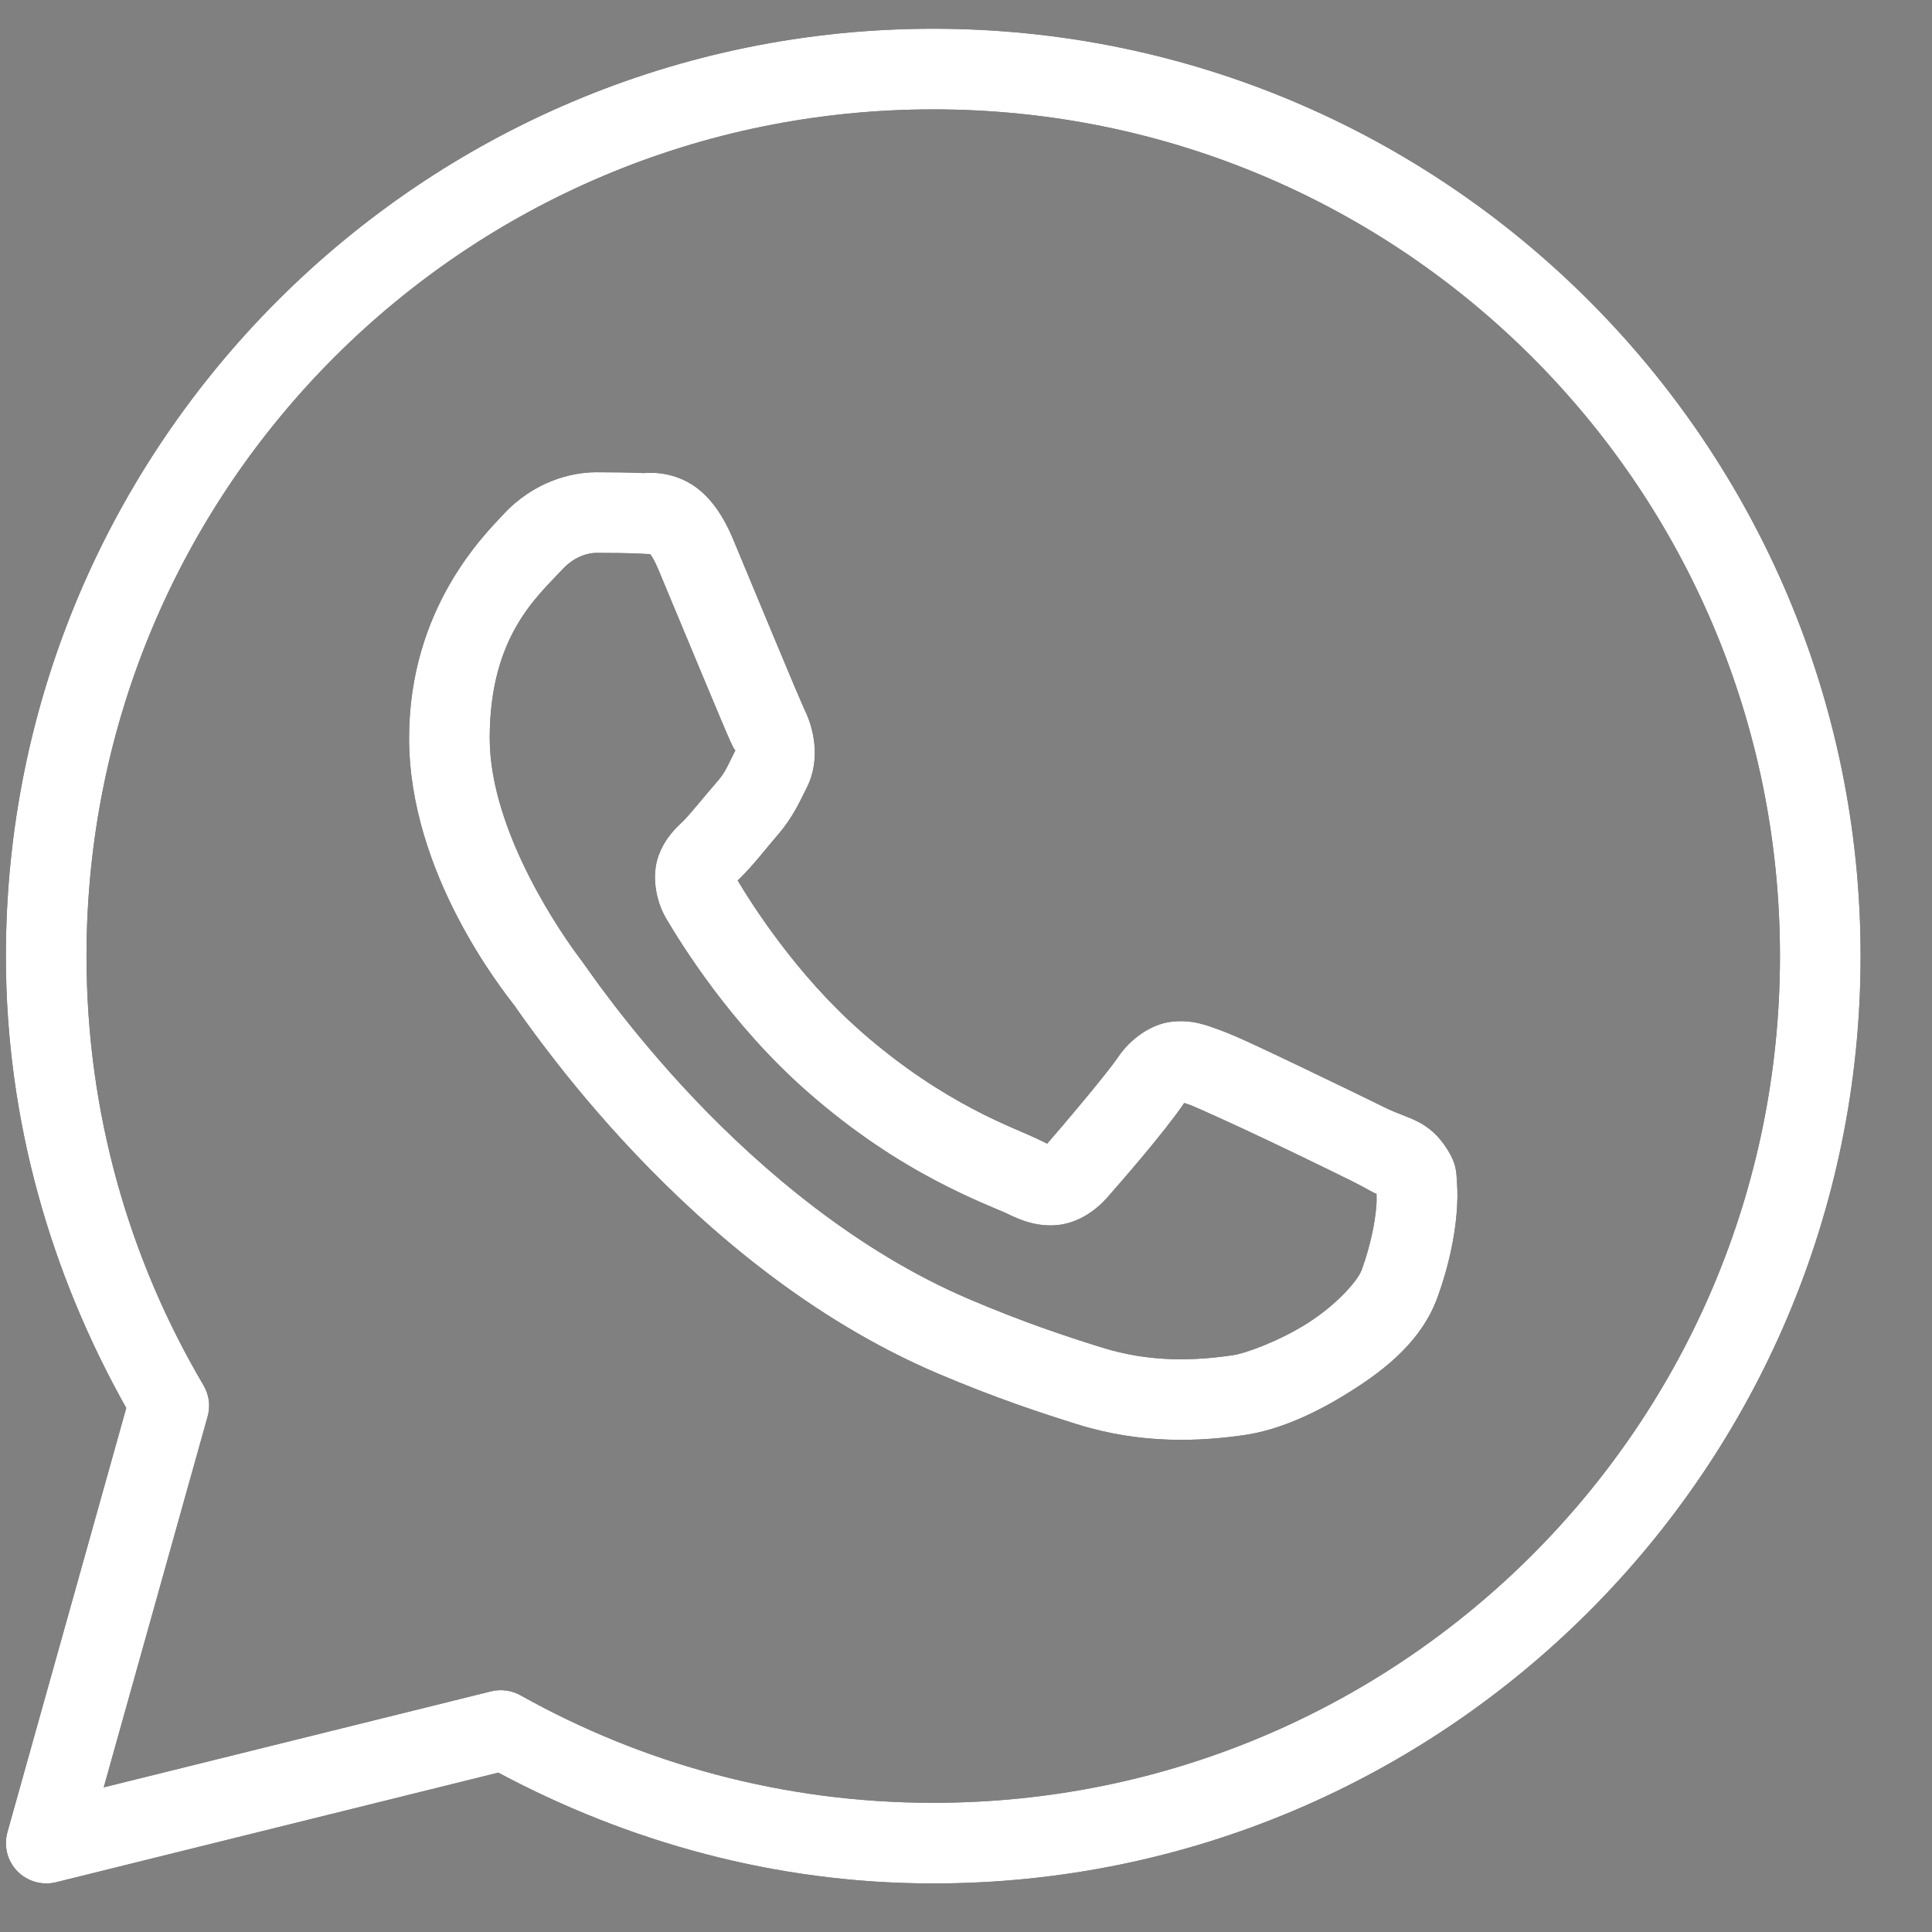 <svg width="23" height="23" viewBox="0 0 23 23" fill="none" xmlns="http://www.w3.org/2000/svg">
<rect x="0" y="0" width="23" height="23" fill="#808080" stroke="none"/>
<path d="M11.11 0.342C5.019 0.342 0.07 5.29 0.07 11.382C0.07 13.34 0.607 15.167 1.503 16.762L0.088 21.812C0.066 21.893 0.065 21.979 0.085 22.06C0.106 22.141 0.147 22.216 0.206 22.276C0.264 22.336 0.338 22.38 0.418 22.403C0.499 22.426 0.584 22.428 0.666 22.408L5.932 21.103C7.479 21.929 9.235 22.422 11.11 22.422C17.202 22.422 22.15 17.473 22.15 11.382C22.15 5.29 17.202 0.342 11.11 0.342ZM11.11 1.302C16.683 1.302 21.19 5.809 21.19 11.382C21.19 16.954 16.683 21.462 11.11 21.462C9.324 21.462 7.651 20.996 6.196 20.182C6.09 20.123 5.965 20.106 5.846 20.135L1.235 21.278L2.471 16.866C2.489 16.804 2.494 16.738 2.486 16.674C2.477 16.61 2.456 16.548 2.423 16.492C1.539 14.993 1.03 13.249 1.03 11.382C1.03 5.809 5.538 1.302 11.11 1.302ZM7.099 5.622C6.791 5.622 6.352 5.736 5.991 6.125C5.774 6.359 4.87 7.239 4.87 8.787C4.87 10.4 5.989 11.793 6.125 11.972H6.126V11.972C6.113 11.956 6.297 12.223 6.544 12.543C6.79 12.864 7.135 13.285 7.567 13.741C8.433 14.652 9.65 15.705 11.161 16.35C11.857 16.646 12.405 16.825 12.821 16.955C13.592 17.197 14.294 17.16 14.821 17.083C15.216 17.025 15.65 16.835 16.079 16.563C16.509 16.292 16.929 15.954 17.115 15.44C17.248 15.072 17.316 14.732 17.34 14.452C17.352 14.312 17.354 14.189 17.345 14.074C17.336 13.96 17.345 13.872 17.239 13.697C17.015 13.331 16.762 13.321 16.498 13.19C16.351 13.118 15.934 12.914 15.515 12.714C15.096 12.515 14.734 12.338 14.511 12.258C14.37 12.208 14.197 12.135 13.949 12.163C13.701 12.191 13.455 12.37 13.312 12.582C13.177 12.783 12.632 13.426 12.466 13.615C12.464 13.614 12.478 13.62 12.412 13.588C12.207 13.486 11.956 13.399 11.584 13.203C11.212 13.007 10.747 12.717 10.238 12.269V12.268C9.48 11.601 8.949 10.763 8.782 10.482C8.793 10.468 8.78 10.485 8.804 10.461L8.805 10.46C8.976 10.292 9.128 10.09 9.256 9.943C9.438 9.733 9.518 9.549 9.605 9.376C9.778 9.033 9.681 8.655 9.581 8.456V8.455C9.588 8.469 9.527 8.334 9.461 8.178C9.395 8.022 9.311 7.82 9.221 7.605C9.042 7.173 8.841 6.69 8.722 6.406V6.406C8.581 6.072 8.391 5.832 8.142 5.716C7.894 5.6 7.674 5.633 7.665 5.632H7.664C7.487 5.624 7.292 5.622 7.099 5.622ZM7.099 6.582C7.284 6.582 7.466 6.584 7.619 6.591C7.776 6.599 7.766 6.6 7.736 6.586C7.706 6.571 7.747 6.567 7.837 6.779C7.953 7.056 8.155 7.541 8.335 7.974C8.425 8.19 8.51 8.393 8.577 8.552C8.645 8.712 8.681 8.8 8.723 8.885V8.886L8.724 8.887C8.766 8.969 8.762 8.917 8.748 8.945C8.647 9.146 8.633 9.196 8.53 9.314C8.374 9.493 8.215 9.694 8.131 9.777C8.057 9.849 7.924 9.962 7.841 10.183C7.758 10.404 7.797 10.707 7.93 10.934C8.108 11.235 8.693 12.188 9.603 12.989C10.176 13.494 10.709 13.828 11.136 14.053C11.562 14.278 11.909 14.409 11.987 14.447C12.171 14.539 12.373 14.61 12.607 14.582C12.842 14.553 13.044 14.411 13.173 14.265L13.174 14.265C13.345 14.07 13.854 13.489 14.098 13.131C14.108 13.135 14.105 13.132 14.186 13.161V13.162H14.187C14.224 13.175 14.688 13.383 15.102 13.58C15.516 13.777 15.936 13.982 16.073 14.05C16.27 14.147 16.363 14.211 16.387 14.211C16.388 14.253 16.39 14.299 16.384 14.369C16.367 14.562 16.315 14.828 16.212 15.114C16.162 15.254 15.898 15.542 15.566 15.752C15.234 15.963 14.83 16.111 14.68 16.133C14.23 16.199 13.696 16.224 13.109 16.039C12.702 15.912 12.195 15.746 11.538 15.466C10.205 14.898 9.073 13.931 8.264 13.08C7.86 12.654 7.536 12.257 7.305 11.957C7.075 11.658 6.974 11.502 6.891 11.392L6.89 11.391C6.741 11.194 5.83 9.928 5.83 8.787C5.83 7.579 6.391 7.106 6.695 6.779C6.854 6.607 7.028 6.582 7.099 6.582Z" fill="black"/>
<path d="M11.11 0.342C5.019 0.342 0.07 5.29 0.07 11.382C0.07 13.34 0.607 15.167 1.503 16.762L0.088 21.812C0.066 21.893 0.065 21.979 0.085 22.06C0.106 22.141 0.147 22.216 0.206 22.276C0.264 22.336 0.338 22.38 0.418 22.403C0.499 22.426 0.584 22.428 0.666 22.408L5.932 21.103C7.479 21.929 9.235 22.422 11.11 22.422C17.202 22.422 22.15 17.473 22.15 11.382C22.15 5.29 17.202 0.342 11.11 0.342ZM11.11 1.302C16.683 1.302 21.19 5.809 21.19 11.382C21.19 16.954 16.683 21.462 11.11 21.462C9.324 21.462 7.651 20.996 6.196 20.182C6.09 20.123 5.965 20.106 5.846 20.135L1.235 21.278L2.471 16.866C2.489 16.804 2.494 16.738 2.486 16.674C2.477 16.61 2.456 16.548 2.423 16.492C1.539 14.993 1.03 13.249 1.03 11.382C1.03 5.809 5.538 1.302 11.11 1.302ZM7.099 5.622C6.791 5.622 6.352 5.736 5.991 6.125C5.774 6.359 4.87 7.239 4.87 8.787C4.87 10.4 5.989 11.793 6.125 11.972H6.126V11.972C6.113 11.956 6.297 12.223 6.544 12.543C6.79 12.864 7.135 13.285 7.567 13.741C8.433 14.652 9.65 15.705 11.161 16.35C11.857 16.646 12.405 16.825 12.821 16.955C13.592 17.197 14.294 17.16 14.821 17.083C15.216 17.025 15.65 16.835 16.079 16.563C16.509 16.292 16.929 15.954 17.115 15.44C17.248 15.072 17.316 14.732 17.34 14.452C17.352 14.312 17.354 14.189 17.345 14.074C17.336 13.96 17.345 13.872 17.239 13.697C17.015 13.331 16.762 13.321 16.498 13.19C16.351 13.118 15.934 12.914 15.515 12.714C15.096 12.515 14.734 12.338 14.511 12.258C14.37 12.208 14.197 12.135 13.949 12.163C13.701 12.191 13.455 12.37 13.312 12.582C13.177 12.783 12.632 13.426 12.466 13.615C12.464 13.614 12.478 13.62 12.412 13.588C12.207 13.486 11.956 13.399 11.584 13.203C11.212 13.007 10.747 12.717 10.238 12.269V12.268C9.48 11.601 8.949 10.763 8.782 10.482C8.793 10.468 8.78 10.485 8.804 10.461L8.805 10.46C8.976 10.292 9.128 10.09 9.256 9.943C9.438 9.733 9.518 9.549 9.605 9.376C9.778 9.033 9.681 8.655 9.581 8.456V8.455C9.588 8.469 9.527 8.334 9.461 8.178C9.395 8.022 9.311 7.82 9.221 7.605C9.042 7.173 8.841 6.69 8.722 6.406V6.406C8.581 6.072 8.391 5.832 8.142 5.716C7.894 5.6 7.674 5.633 7.665 5.632H7.664C7.487 5.624 7.292 5.622 7.099 5.622ZM7.099 6.582C7.284 6.582 7.466 6.584 7.619 6.591C7.776 6.599 7.766 6.6 7.736 6.586C7.706 6.571 7.747 6.567 7.837 6.779C7.953 7.056 8.155 7.541 8.335 7.974C8.425 8.19 8.51 8.393 8.577 8.552C8.645 8.712 8.681 8.8 8.723 8.885V8.886L8.724 8.887C8.766 8.969 8.762 8.917 8.748 8.945C8.647 9.146 8.633 9.196 8.53 9.314C8.374 9.493 8.215 9.694 8.131 9.777C8.057 9.849 7.924 9.962 7.841 10.183C7.758 10.404 7.797 10.707 7.93 10.934C8.108 11.235 8.693 12.188 9.603 12.989C10.176 13.494 10.709 13.828 11.136 14.053C11.562 14.278 11.909 14.409 11.987 14.447C12.171 14.539 12.373 14.61 12.607 14.582C12.842 14.553 13.044 14.411 13.173 14.265L13.174 14.265C13.345 14.07 13.854 13.489 14.098 13.131C14.108 13.135 14.105 13.132 14.186 13.161V13.162H14.187C14.224 13.175 14.688 13.383 15.102 13.58C15.516 13.777 15.936 13.982 16.073 14.05C16.27 14.147 16.363 14.211 16.387 14.211C16.388 14.253 16.39 14.299 16.384 14.369C16.367 14.562 16.315 14.828 16.212 15.114C16.162 15.254 15.898 15.542 15.566 15.752C15.234 15.963 14.83 16.111 14.68 16.133C14.23 16.199 13.696 16.224 13.109 16.039C12.702 15.912 12.195 15.746 11.538 15.466C10.205 14.898 9.073 13.931 8.264 13.08C7.86 12.654 7.536 12.257 7.305 11.957C7.075 11.658 6.974 11.502 6.891 11.392L6.89 11.391C6.741 11.194 5.83 9.928 5.83 8.787C5.83 7.579 6.391 7.106 6.695 6.779C6.854 6.607 7.028 6.582 7.099 6.582Z" fill="white"/>
</svg>
